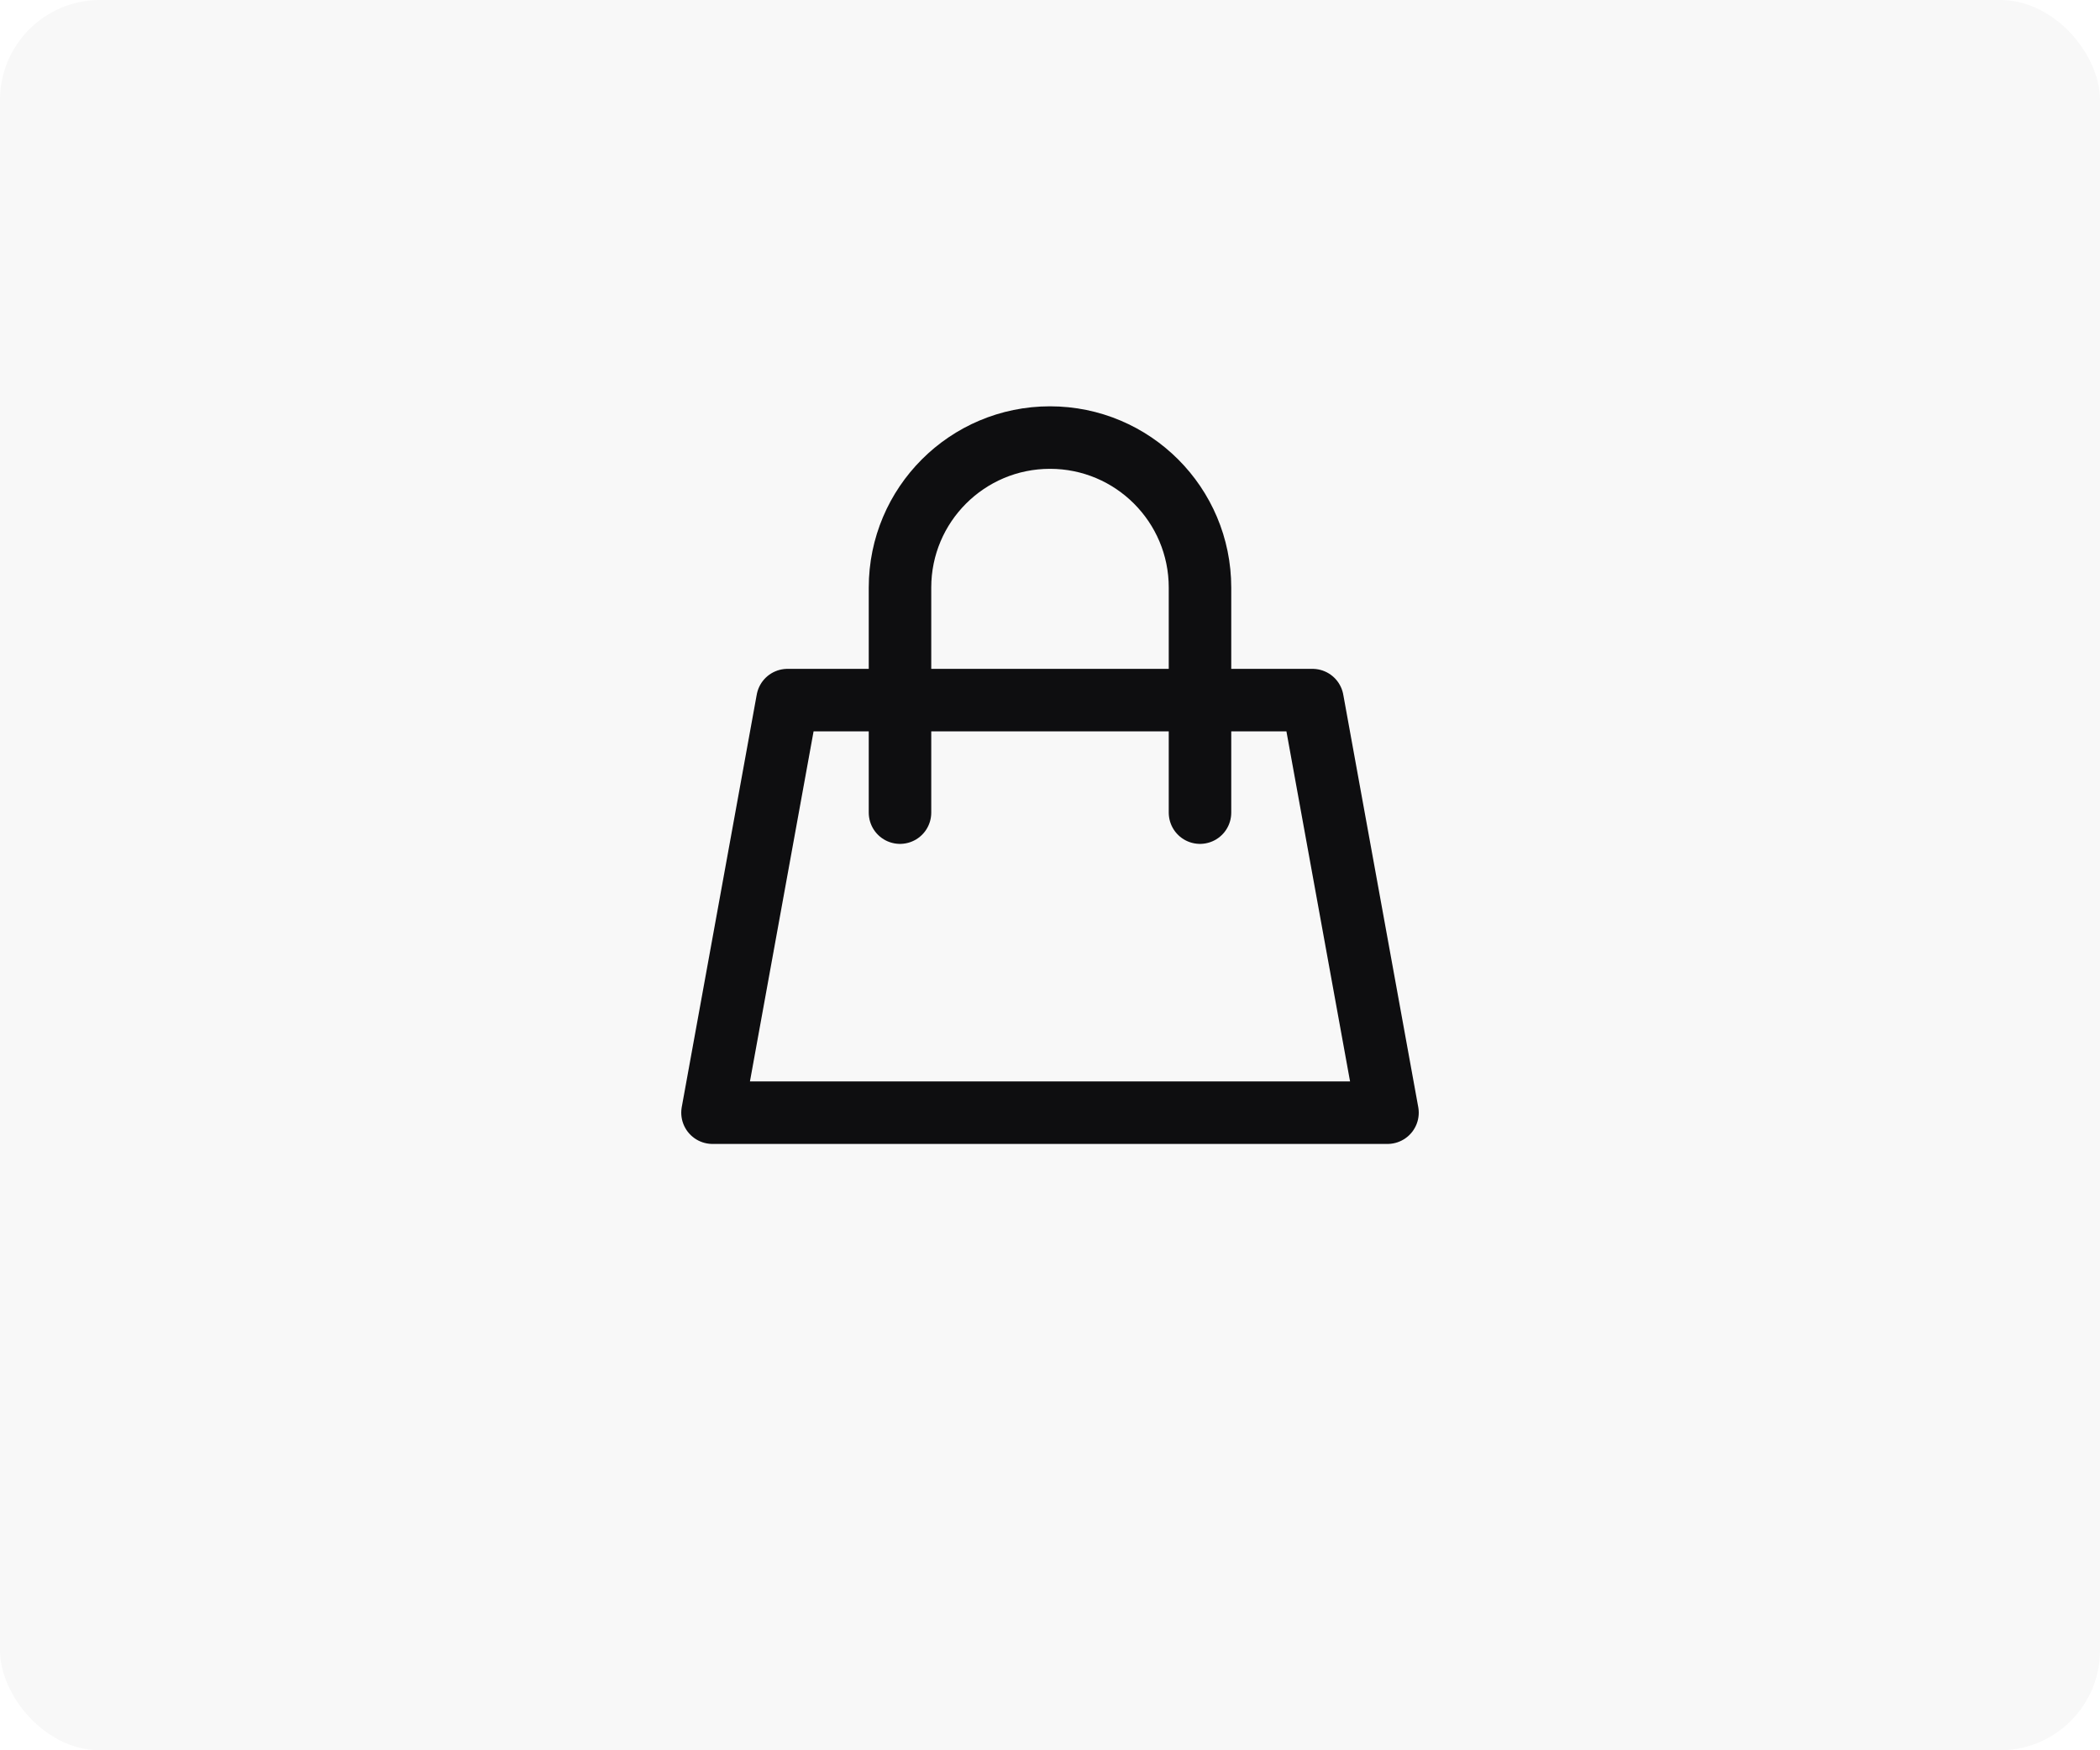 <svg width="84" height="70" viewBox="0 0 84 70" fill="none" xmlns="http://www.w3.org/2000/svg">
<rect width="84" height="70" fill="#E8E8E8"/>
<g id="Help">
<g clip-path="url(#clip0)">
<rect x="-15" y="-665" width="414" height="896" rx="40" fill="white"/>
<g id="Group 5810">
<g id="Component 52">
<rect id="Rectangle 2645" width="84" height="70" rx="4" fill="#F8F8F8"/>
</g>
<g id="Bag">
<path id="Rectangle" d="M36 28H31.5L28.5 44.5H55.5L52.5 28H48M36 28V23.5C36 20.186 38.686 17.5 42 17.5V17.5C45.314 17.5 48 20.186 48 23.5V28M36 28H48M36 28V32.5M48 28V32.5" stroke="#0E0E10" stroke-width="2.5" stroke-linecap="round" stroke-linejoin="round"/>
</g>
</g>
</g>
</g>
<defs>
<clipPath id="clip0">
<rect x="-15" y="-665" width="414" height="896" rx="40" fill="white"/>
</clipPath>
</defs>
</svg>
